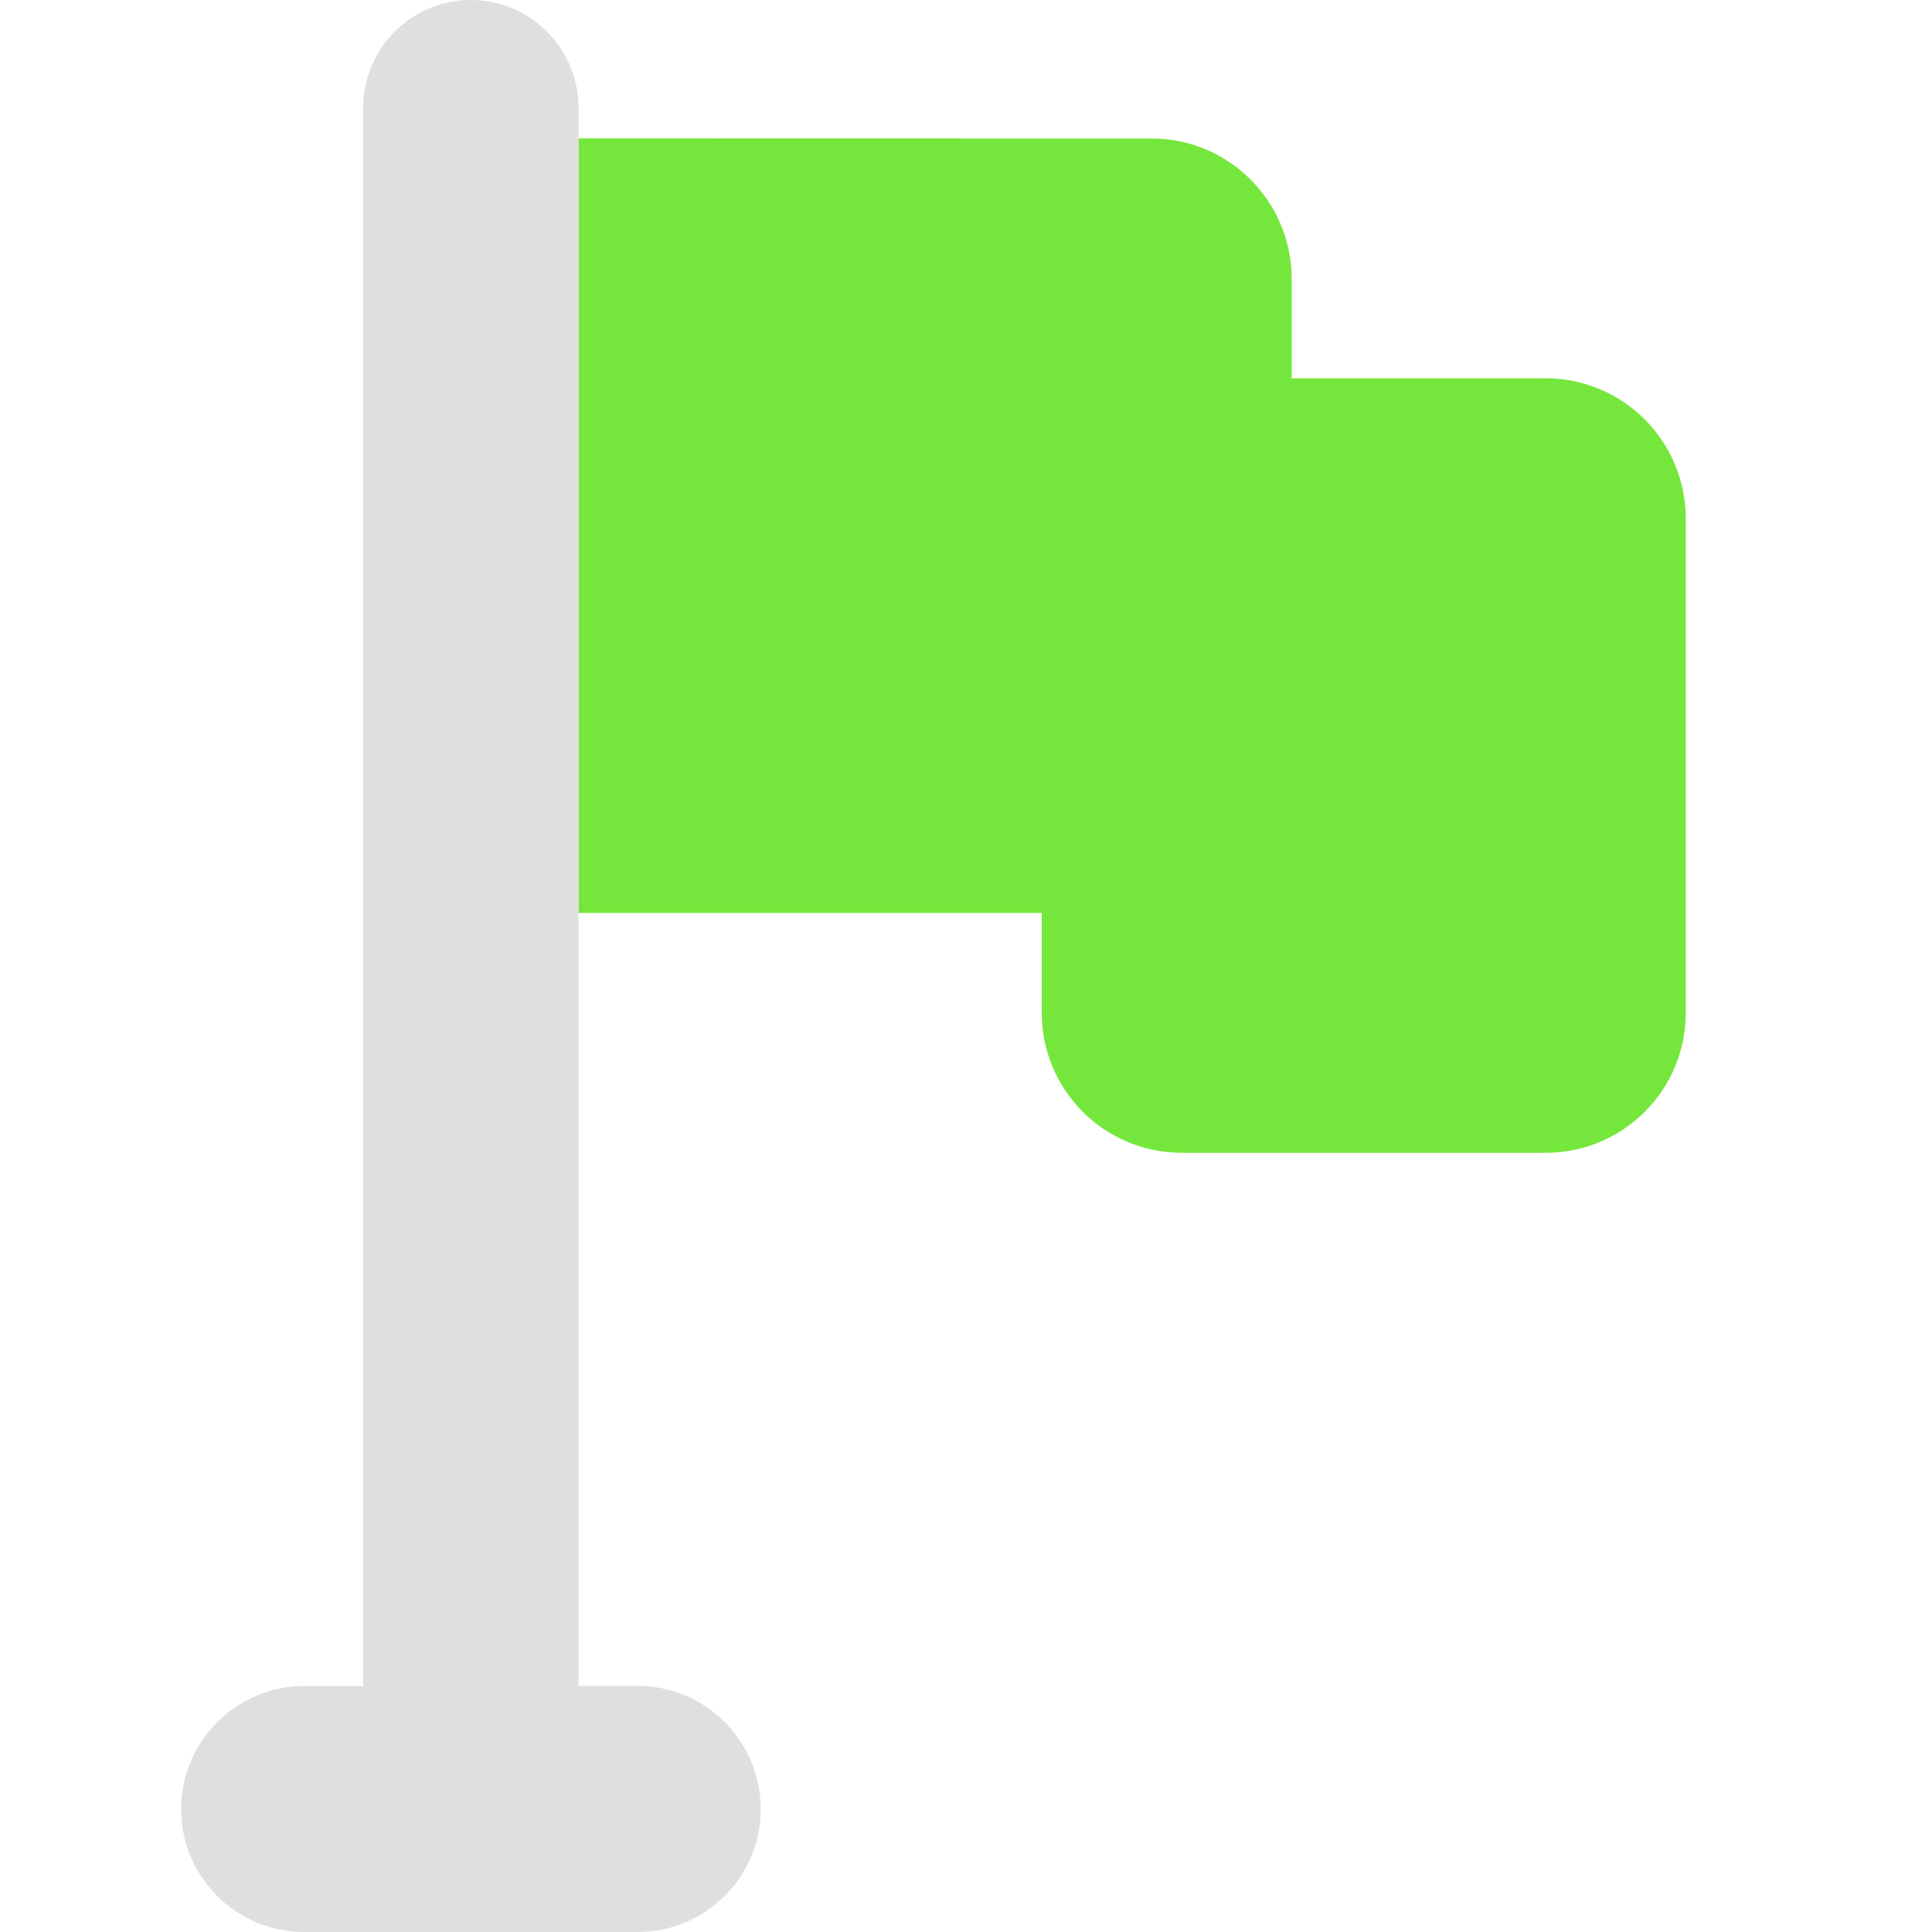 <?xml version="1.0" encoding="UTF-8" standalone="no"?>
<svg
   width="16"
   height="16"
   viewBox="0 0 16 16"
   version="1.1"
   id="svg9"
   sodipodi:docname="flag-green.svg"
   xml:space="preserve"
   inkscape:version="1.2.1 (9c6d41e410, 2022-07-14)"
   xmlns:inkscape="http://www.inkscape.org/namespaces/inkscape"
   xmlns:sodipodi="http://sodipodi.sourceforge.net/DTD/sodipodi-0.dtd"
   xmlns="http://www.w3.org/2000/svg"
   xmlns:svg="http://www.w3.org/2000/svg"><sodipodi:namedview
     id="namedview11"
     pagecolor="#ffffff"
     bordercolor="#000000"
     borderopacity="0.25"
     inkscape:showpageshadow="2"
     inkscape:pageopacity="0.0"
     inkscape:pagecheckerboard="0"
     inkscape:deskcolor="#d1d1d1"
     showgrid="false"
     inkscape:zoom="22.693708"
     inkscape:cx="-11.28066"
     inkscape:cy="12.536515"
     inkscape:current-layer="svg9" /><defs
     id="defs3"><style
       id="current-color-scheme"
       type="text/css">
   .ColorScheme-Text { color:#444444; } .ColorScheme-Highlight { color:#4285f4; }
  </style><style
       id="current-color-scheme-53"
       type="text/css">
   .ColorScheme-Text { color:#444444; } .ColorScheme-Highlight { color:#4285f4; }
  </style><style
       id="current-color-scheme-5"
       type="text/css">
   .ColorScheme-Text { color:#444444; } .ColorScheme-Highlight { color:#4285f4; }
  </style><style
       id="current-color-scheme-6"
       type="text/css">
   .ColorScheme-Text { color:#444444; } .ColorScheme-Highlight { color:#4285f4; }
  </style></defs><path
     id="path353"
     style="fill:#75e73c;fill-opacity:1;stroke-width:0.035"
     d="M 4.791,1.146 V 7.561 H 8.627 V 8.387 c 0,0.641 0.519,1.16 1.16,1.16 h 3.014 c 0.641,0 1.16,-0.519 1.16,-1.16 V 4.295 c 0,-0.641 -0.519,-1.162 -1.16,-1.162 H 10.697 V 2.309 c 0,-0.641 -0.519,-1.162 -1.16,-1.162 z" /><path
     id="path566"
     style="fill:#dfdfdf;fill-opacity:1;stroke-width:0.035"
     d="M 4.791,0.893 C 4.791,0.4 4.391,2e-7 3.898,2e-7 3.406,2e-7 3.008,0.4 3.008,0.893 V 13.963 H 2.52 C 1.957,13.963 1.5,14.42 1.5,14.982 1.5,15.545 1.957,16 2.52,16 h 2.76 c 0.563,0 1.02,-0.455 1.02,-1.018 0,-0.563 -0.457,-1.02 -1.02,-1.02 H 4.791 V 10.484 7.561 1.146 Z" /><g
     id="g359"
     transform="matrix(0.035,0,0,0.035,-185.483,-16.691)">
</g><g
     id="g361"
     transform="matrix(0.035,0,0,0.035,-185.483,-16.691)">
</g><g
     id="g363"
     transform="matrix(0.035,0,0,0.035,-185.483,-16.691)">
</g><g
     id="g365"
     transform="matrix(0.035,0,0,0.035,-185.483,-16.691)">
</g><g
     id="g367"
     transform="matrix(0.035,0,0,0.035,-185.483,-16.691)">
</g><g
     id="g369"
     transform="matrix(0.035,0,0,0.035,-185.483,-16.691)">
</g><g
     id="g371"
     transform="matrix(0.035,0,0,0.035,-185.483,-16.691)">
</g><g
     id="g373"
     transform="matrix(0.035,0,0,0.035,-185.483,-16.691)">
</g><g
     id="g375"
     transform="matrix(0.035,0,0,0.035,-185.483,-16.691)">
</g><g
     id="g377"
     transform="matrix(0.035,0,0,0.035,-185.483,-16.691)">
</g><g
     id="g379"
     transform="matrix(0.035,0,0,0.035,-185.483,-16.691)">
</g><g
     id="g381"
     transform="matrix(0.035,0,0,0.035,-185.483,-16.691)">
</g><g
     id="g383"
     transform="matrix(0.035,0,0,0.035,-185.483,-16.691)">
</g><g
     id="g385"
     transform="matrix(0.035,0,0,0.035,-185.483,-16.691)">
</g><g
     id="g387"
     transform="matrix(0.035,0,0,0.035,-185.483,-16.691)">
</g></svg>
